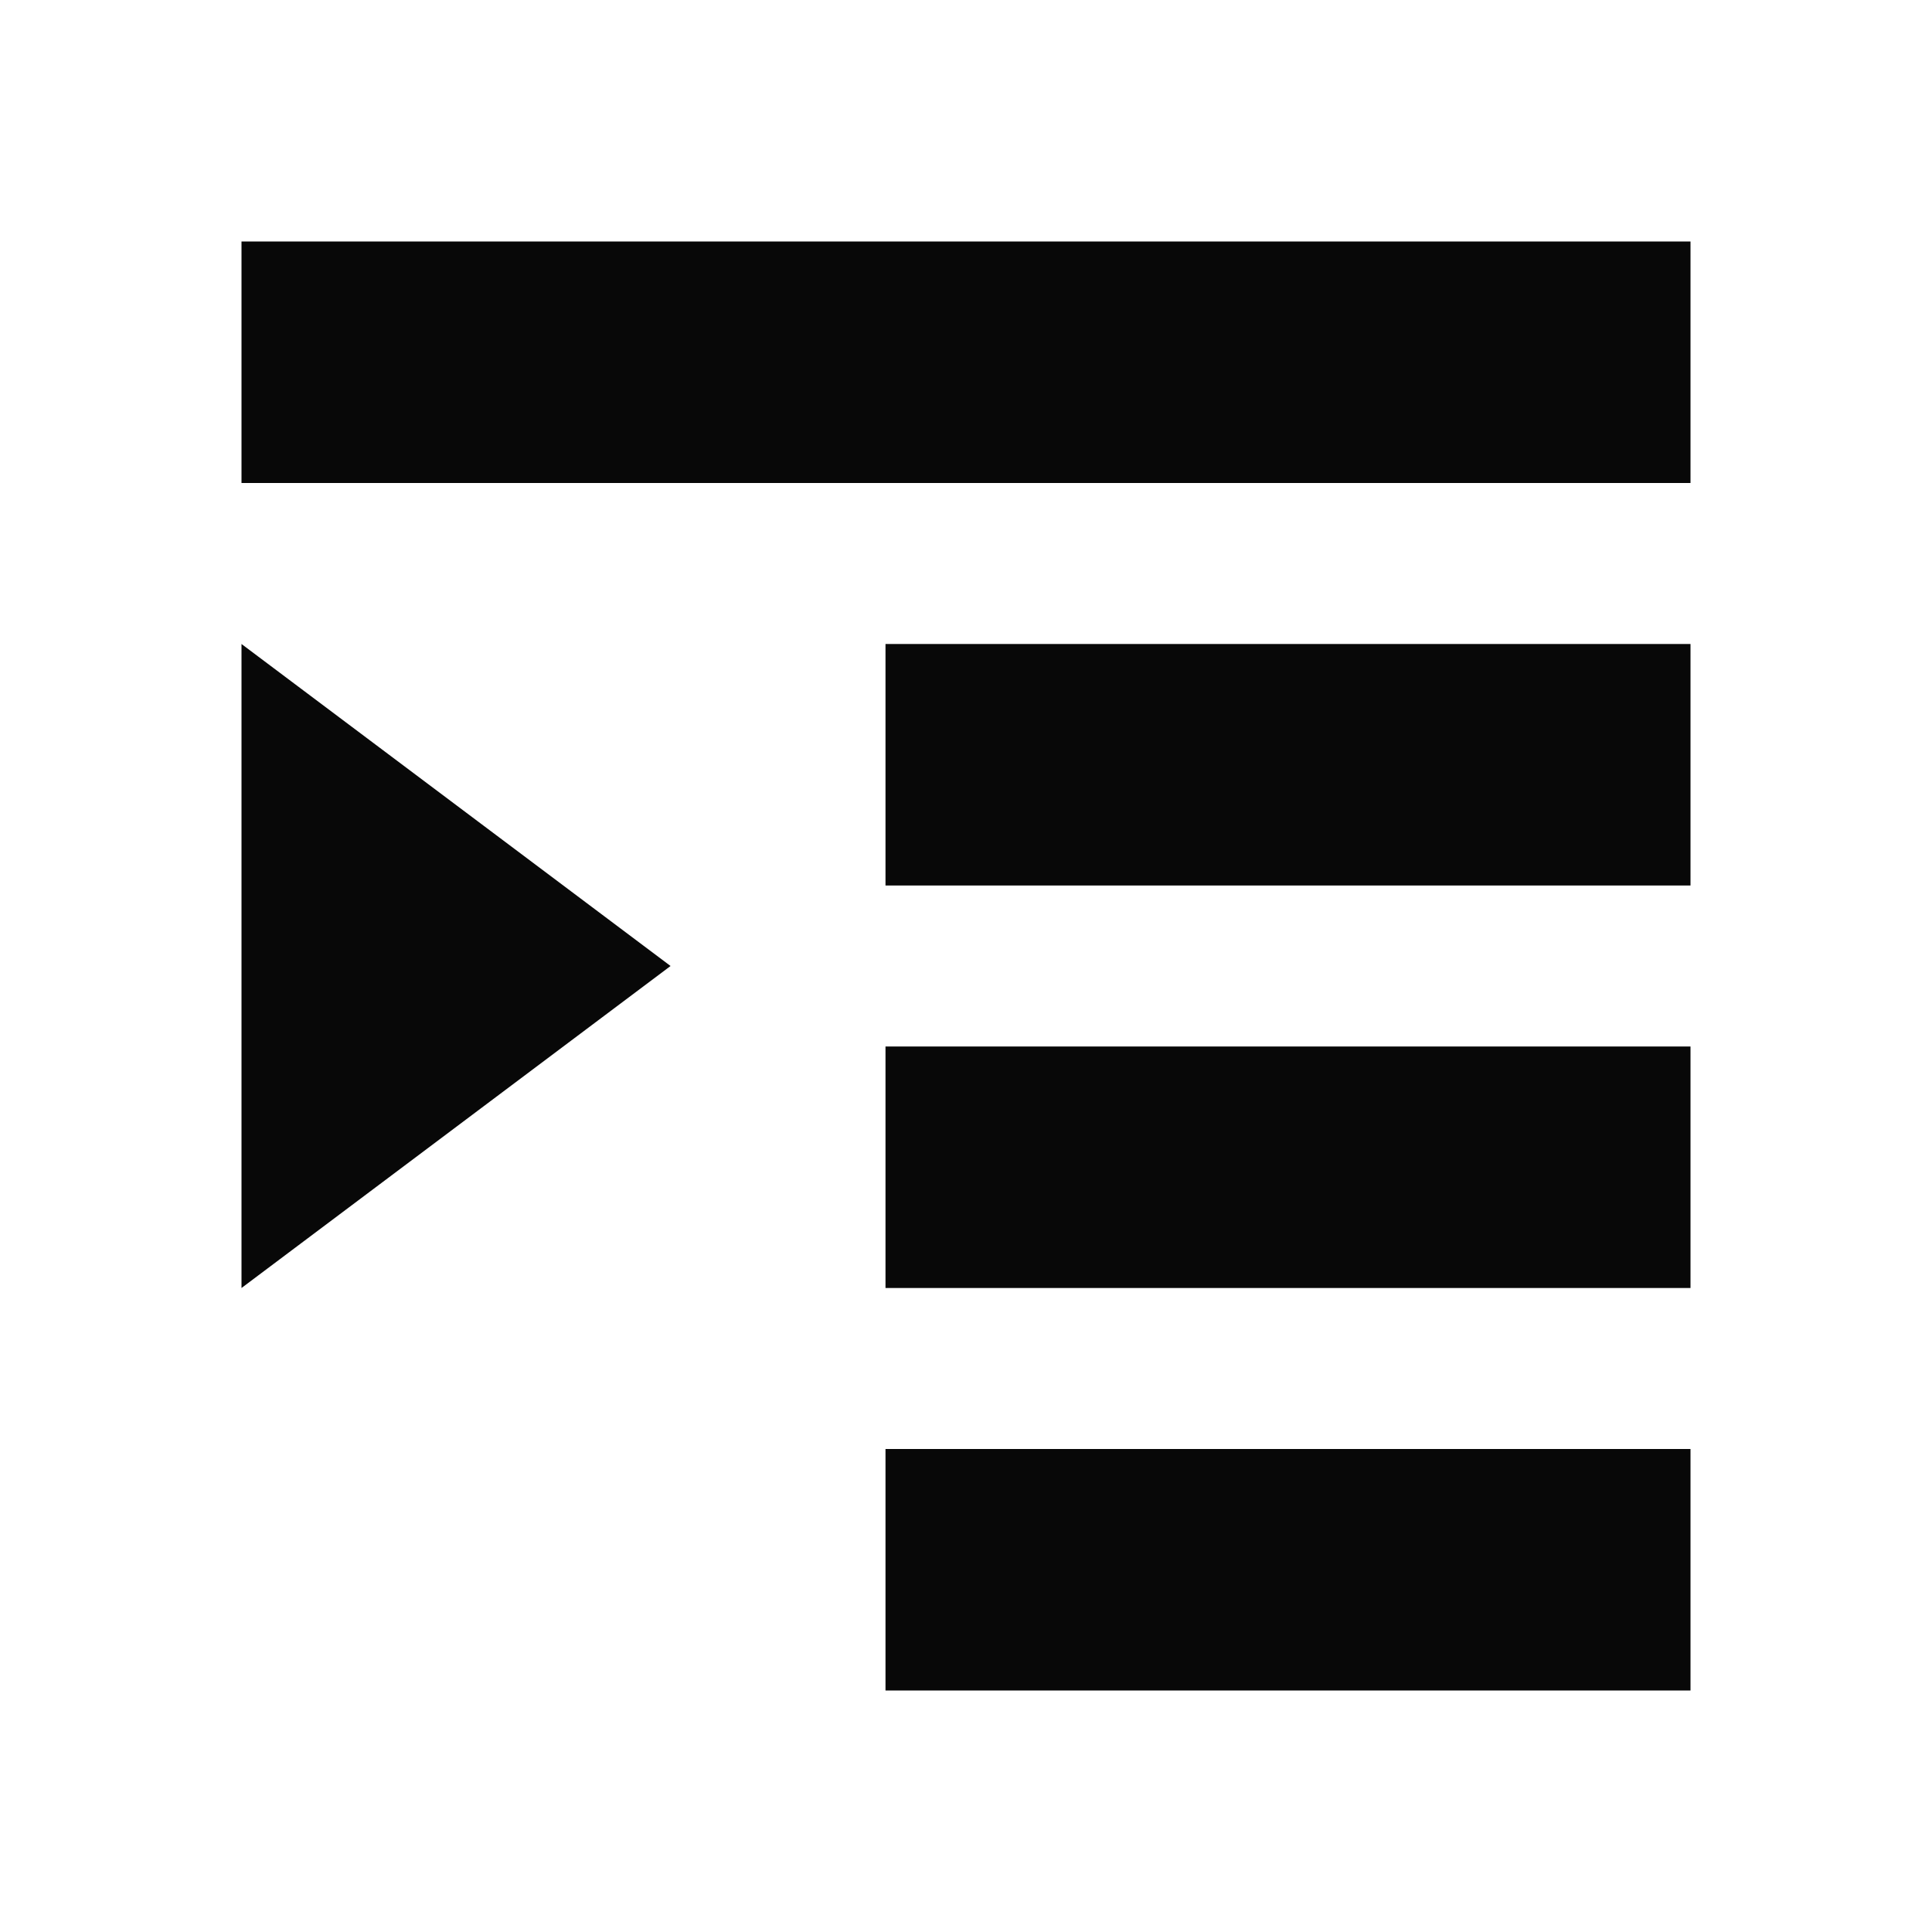 <svg id="EXPORT" xmlns="http://www.w3.org/2000/svg" width="24" height="24" viewBox="0 0 24 24"><defs><style>.cls-1{fill:#080808;}</style></defs><title>indent_hanging</title><rect class="cls-1" x="3" y="3" width="18" height="3"/><rect class="cls-1" x="11" y="8" width="10" height="3"/><rect class="cls-1" x="11" y="13" width="10" height="3"/><rect class="cls-1" x="11" y="18" width="10" height="3"/><polygon class="cls-1" points="3 16 8.33 12 3 8 3 16"/></svg>